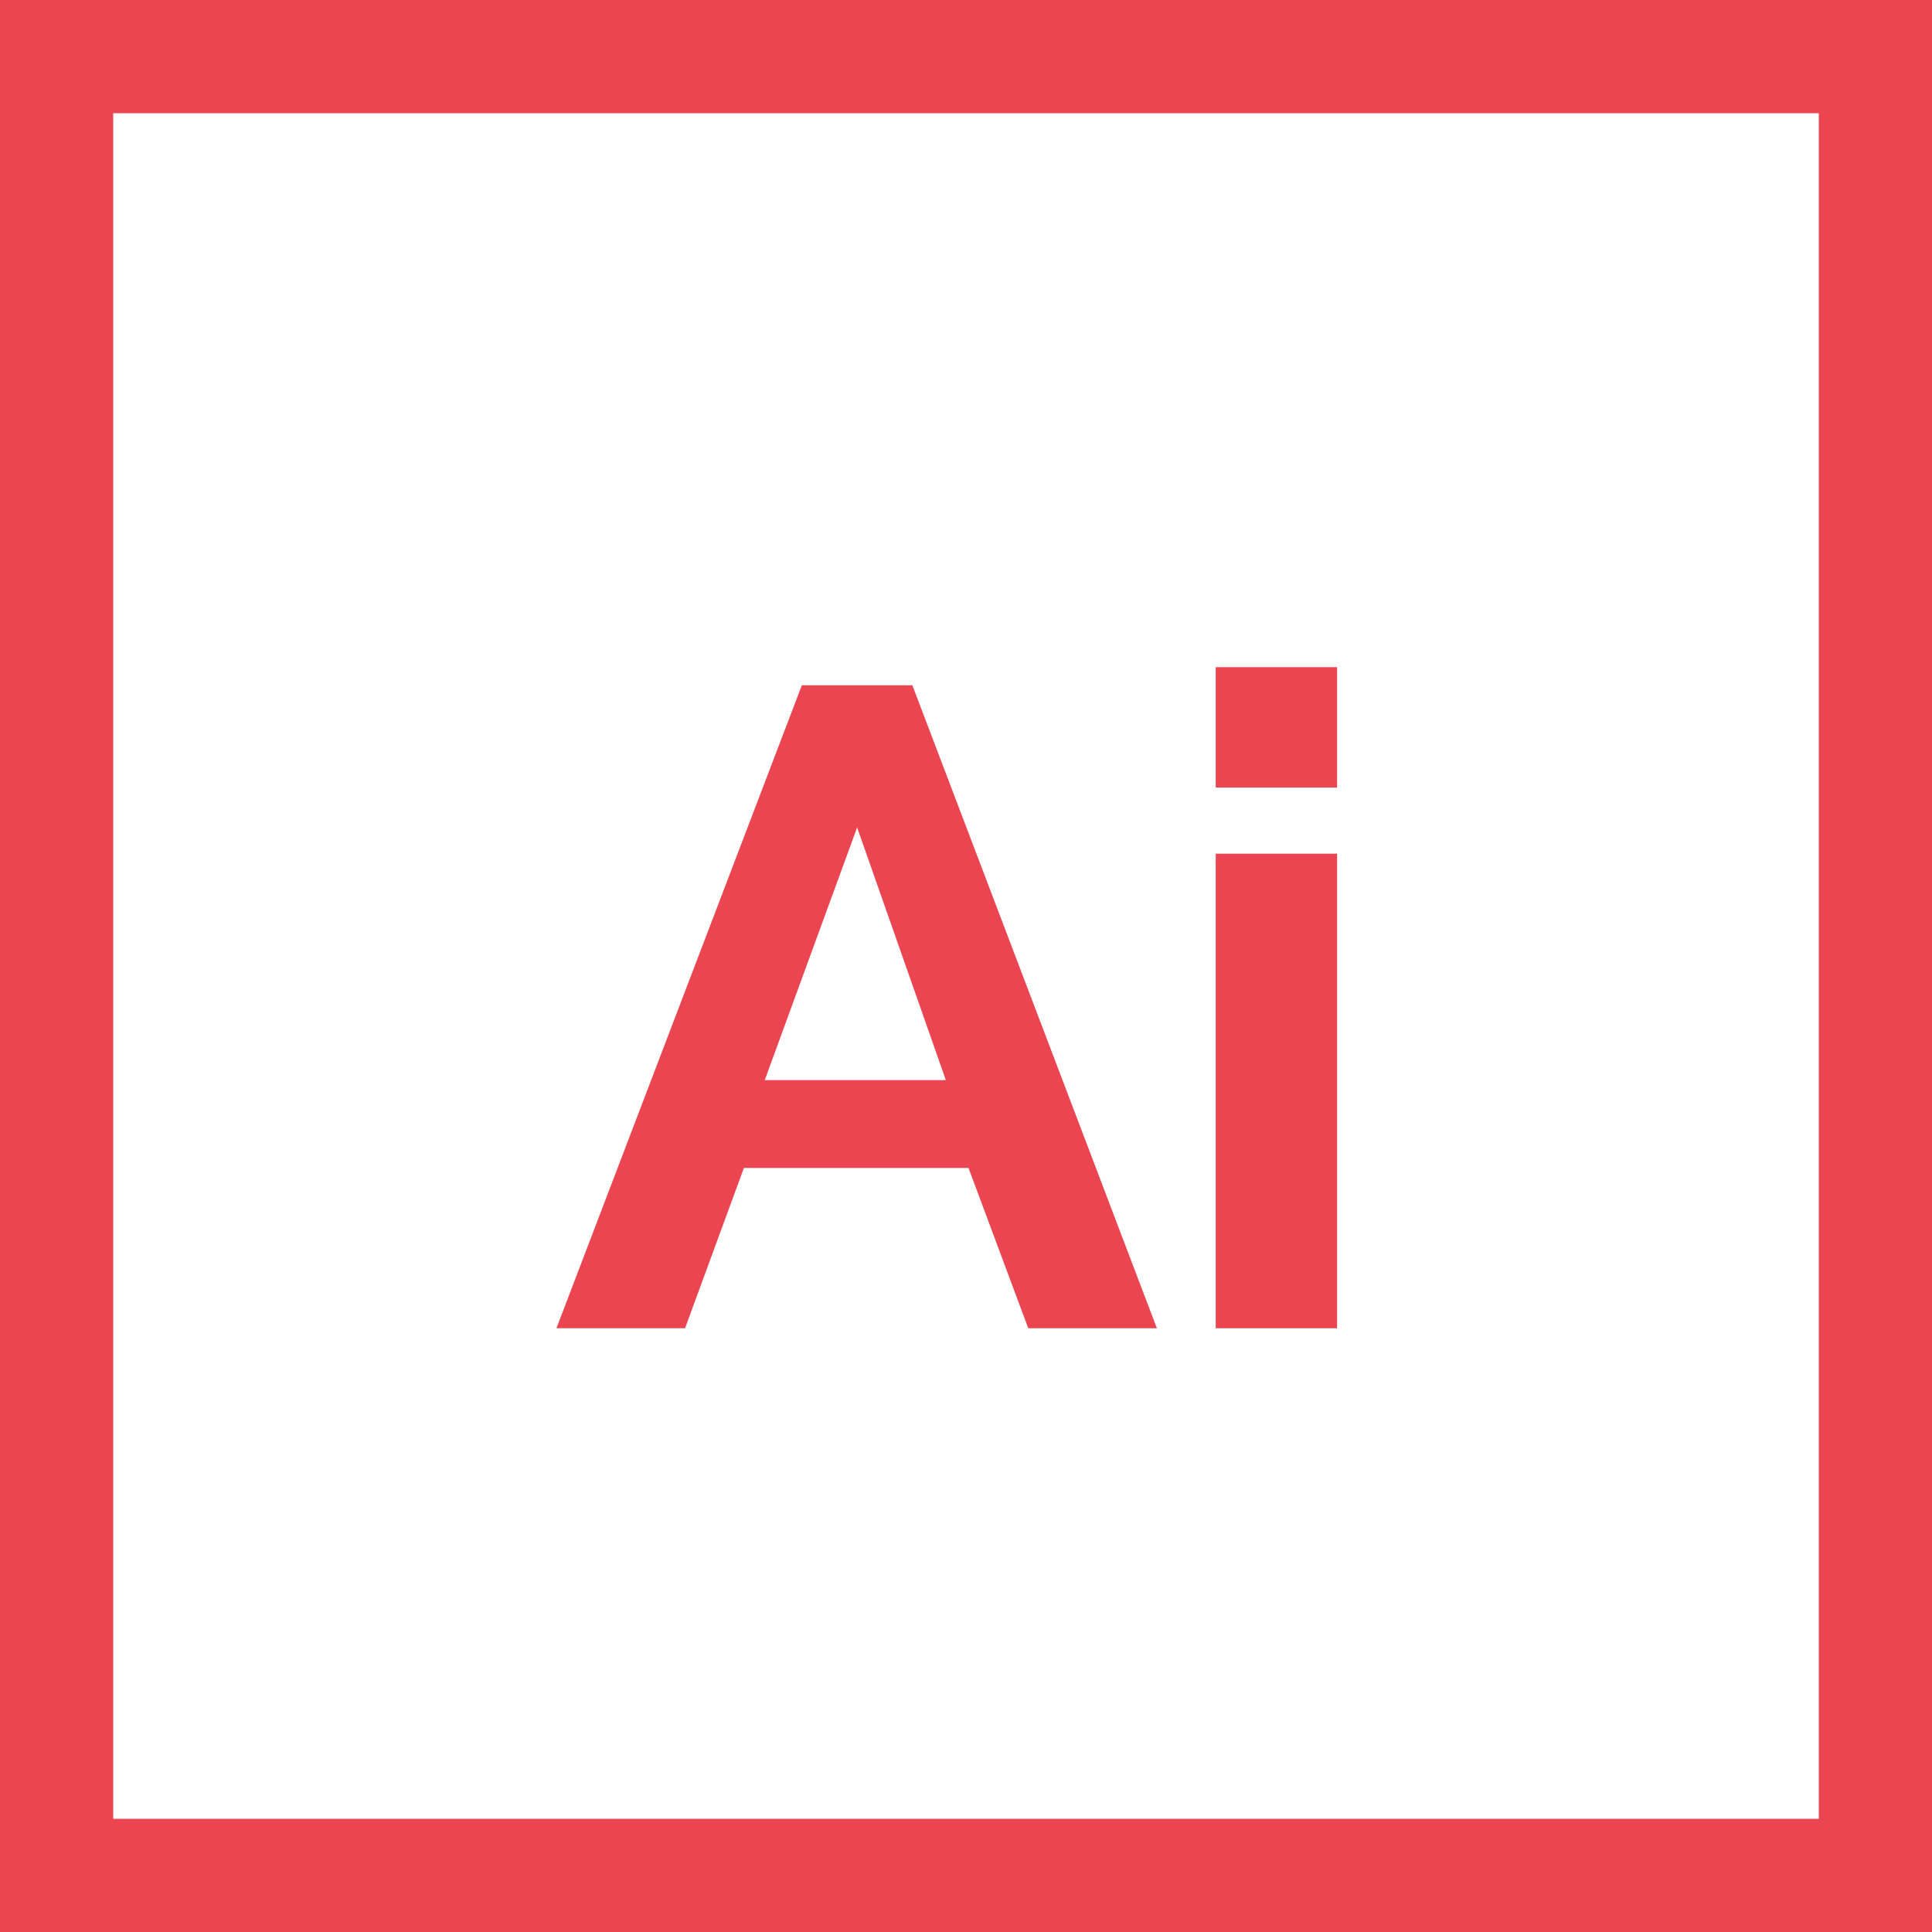 <svg width="70" height="70" viewBox="0 0 70 70" fill="none" xmlns="http://www.w3.org/2000/svg">
<path d="M33.056 24.828H29.053L20.161 48.125H24.82L26.953 42.317H35.091L37.256 48.125H41.916L33.056 24.828ZM27.708 39.134L31.055 29.98L34.27 39.134H27.708Z" fill="#EB4552"/>
<path d="M48.445 30.931H44.048V48.125H48.445V30.931Z" fill="#EB4552"/>
<path d="M48.445 24.172H44.048V28.536H48.445V24.172Z" fill="#EB4552"/>
<path d="M0 0V70H70V0H0ZM65.898 65.898H4.102V4.102H65.898V65.898Z" fill="#EB4552"/>
</svg>
